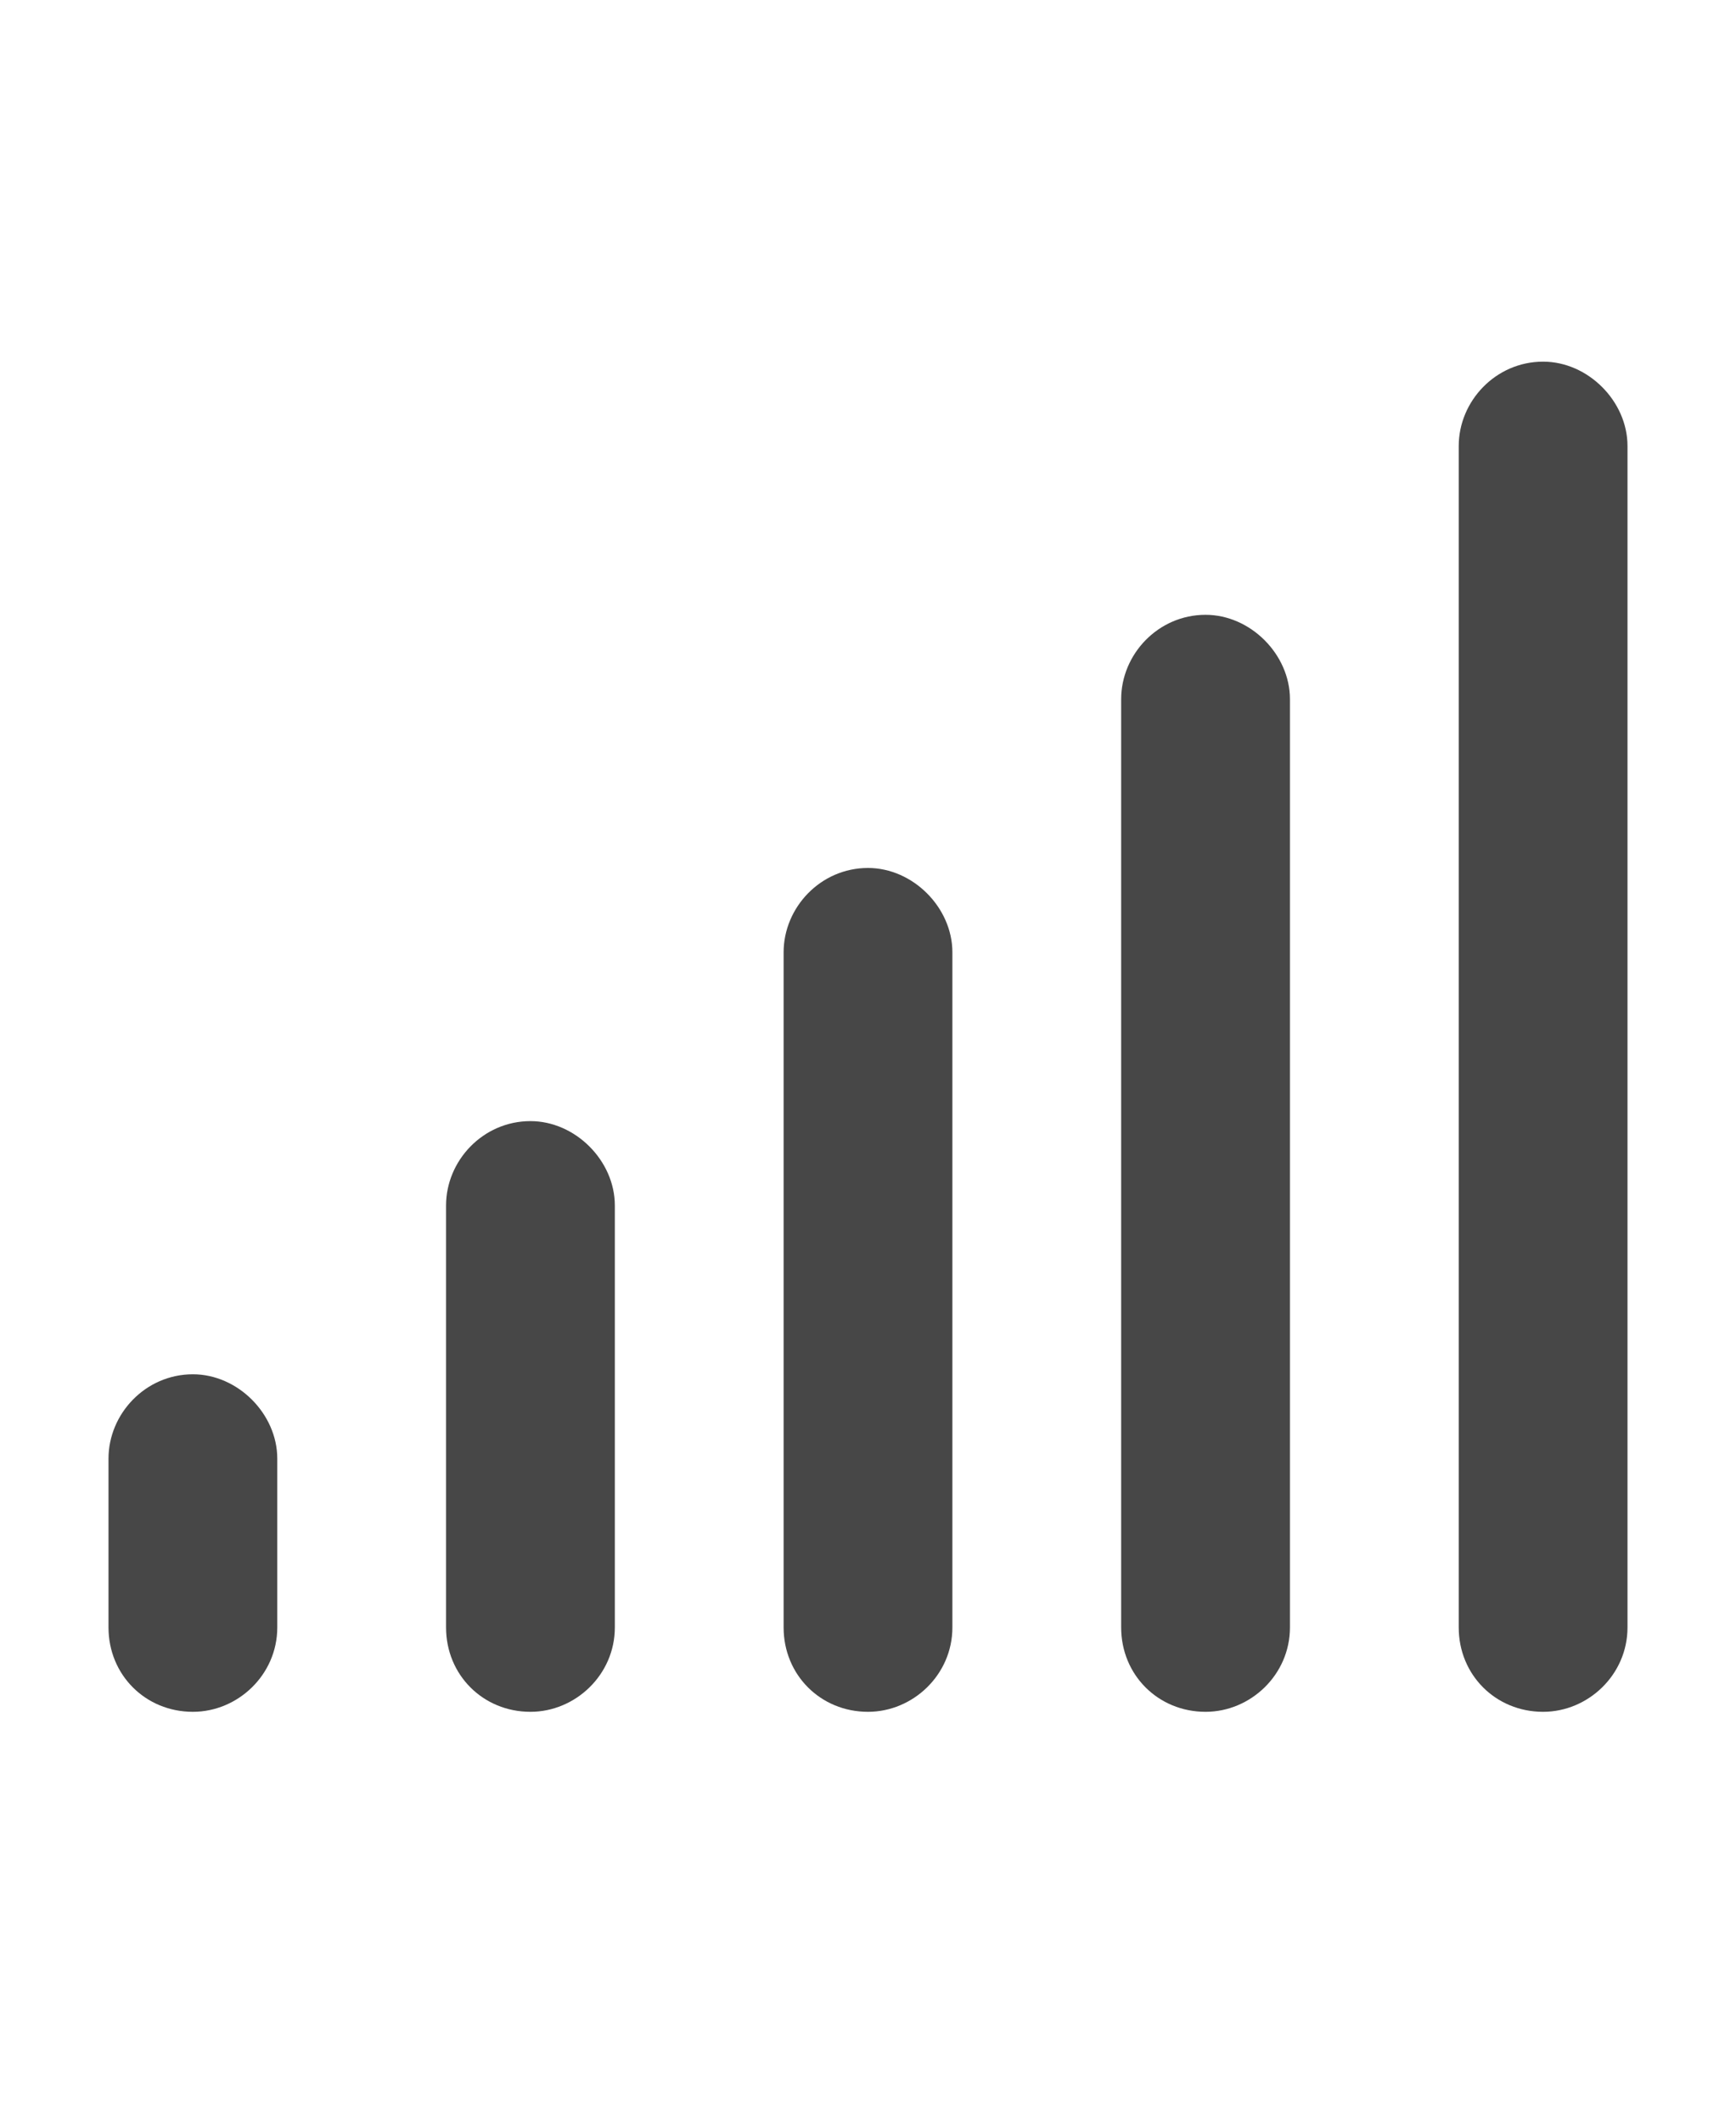 <svg width="18" height="22" viewBox="0 0 18 22" fill="none" xmlns="http://www.w3.org/2000/svg">
<g id="label-paired / sm / signal-sm / fill" clip-path="url(#clip0_2556_12590)">
<path id="icon" d="M16 3.75C16.465 3.75 16.875 4.16 16.875 4.625V16.875C16.875 17.367 16.465 17.75 16 17.75C15.508 17.75 15.125 17.367 15.125 16.875V4.625C15.125 4.16 15.508 3.75 16 3.75ZM12.5 6.375C12.965 6.375 13.375 6.785 13.375 7.25V16.875C13.375 17.367 12.965 17.75 12.5 17.75C12.008 17.75 11.625 17.367 11.625 16.875V7.25C11.625 6.785 12.008 6.375 12.5 6.375ZM9.875 9.875V16.875C9.875 17.367 9.465 17.75 9 17.75C8.508 17.75 8.125 17.367 8.125 16.875V9.875C8.125 9.41 8.508 9 9 9C9.465 9 9.875 9.41 9.875 9.875ZM5.5 11.625C5.965 11.625 6.375 12.035 6.375 12.5V16.875C6.375 17.367 5.965 17.75 5.5 17.75C5.008 17.75 4.625 17.367 4.625 16.875V12.5C4.625 12.035 5.008 11.625 5.5 11.625ZM2.875 15.125V16.875C2.875 17.367 2.465 17.75 2 17.75C1.508 17.75 1.125 17.367 1.125 16.875V15.125C1.125 14.66 1.508 14.25 2 14.25C2.465 14.25 2.875 14.66 2.875 15.125Z" fill="black" fill-opacity="0.72"/>
</g>
<defs>
<clipPath id="clip0_2556_12590">
<rect width="18" height="22" fill="white"/>
</clipPath>
</defs>
</svg>
